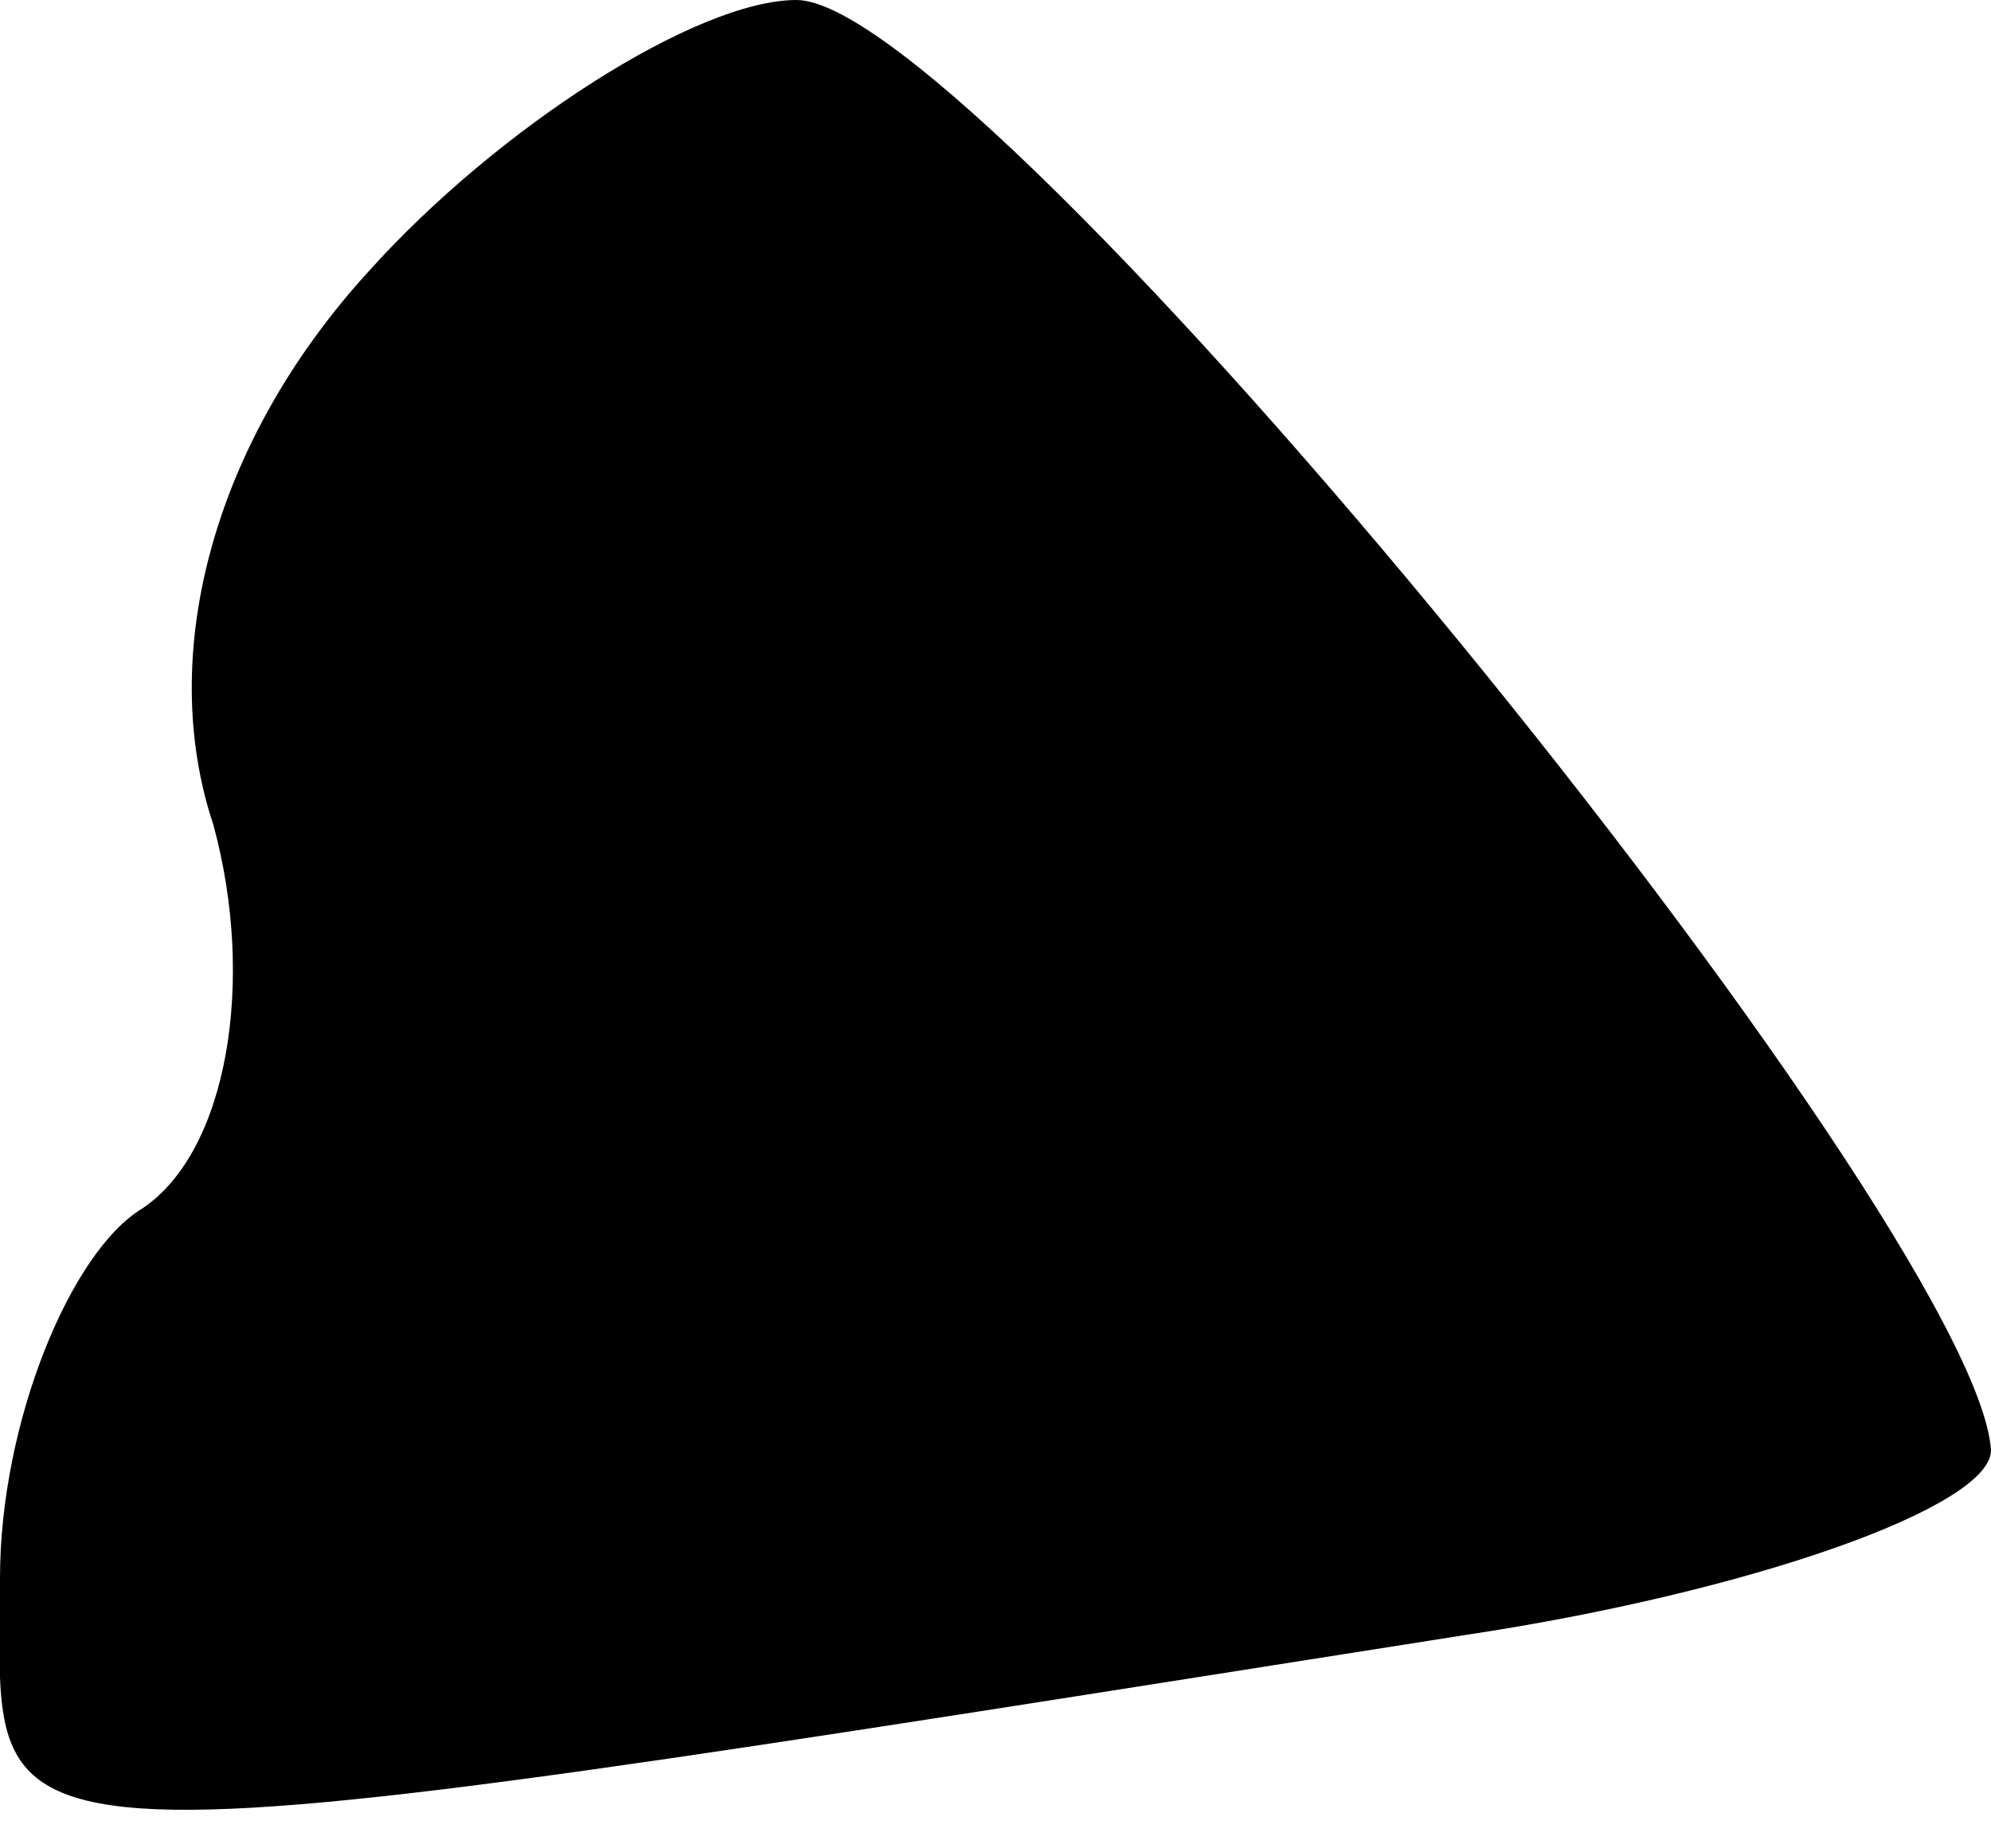 <?xml version="1.0" standalone="no"?>
<!DOCTYPE svg PUBLIC "-//W3C//DTD SVG 20010904//EN"
 "http://www.w3.org/TR/2001/REC-SVG-20010904/DTD/svg10.dtd">
<svg version="1.0" xmlns="http://www.w3.org/2000/svg"
 width="14pt" height="13pt" viewBox="0 0 14 13"
 preserveAspectRatio="xMidYMid meet">
<g transform="translate(0,13) scale(0.1,-0.1)"
fill="#000000" stroke="none">
<path fill="#000000" stroke="none" d="M26 111 c-11 -12 -15 -27 -11 -39 3
-11 1 -23 -5 -27 -5 -3 -10 -15 -10 -26 0 -21 -5 -21 103 -4 20 3 37 9 37 13
-1 16 -71 102 -84 102 -7 0 -21 -9 -30 -19z"/>
</g>
</svg>
